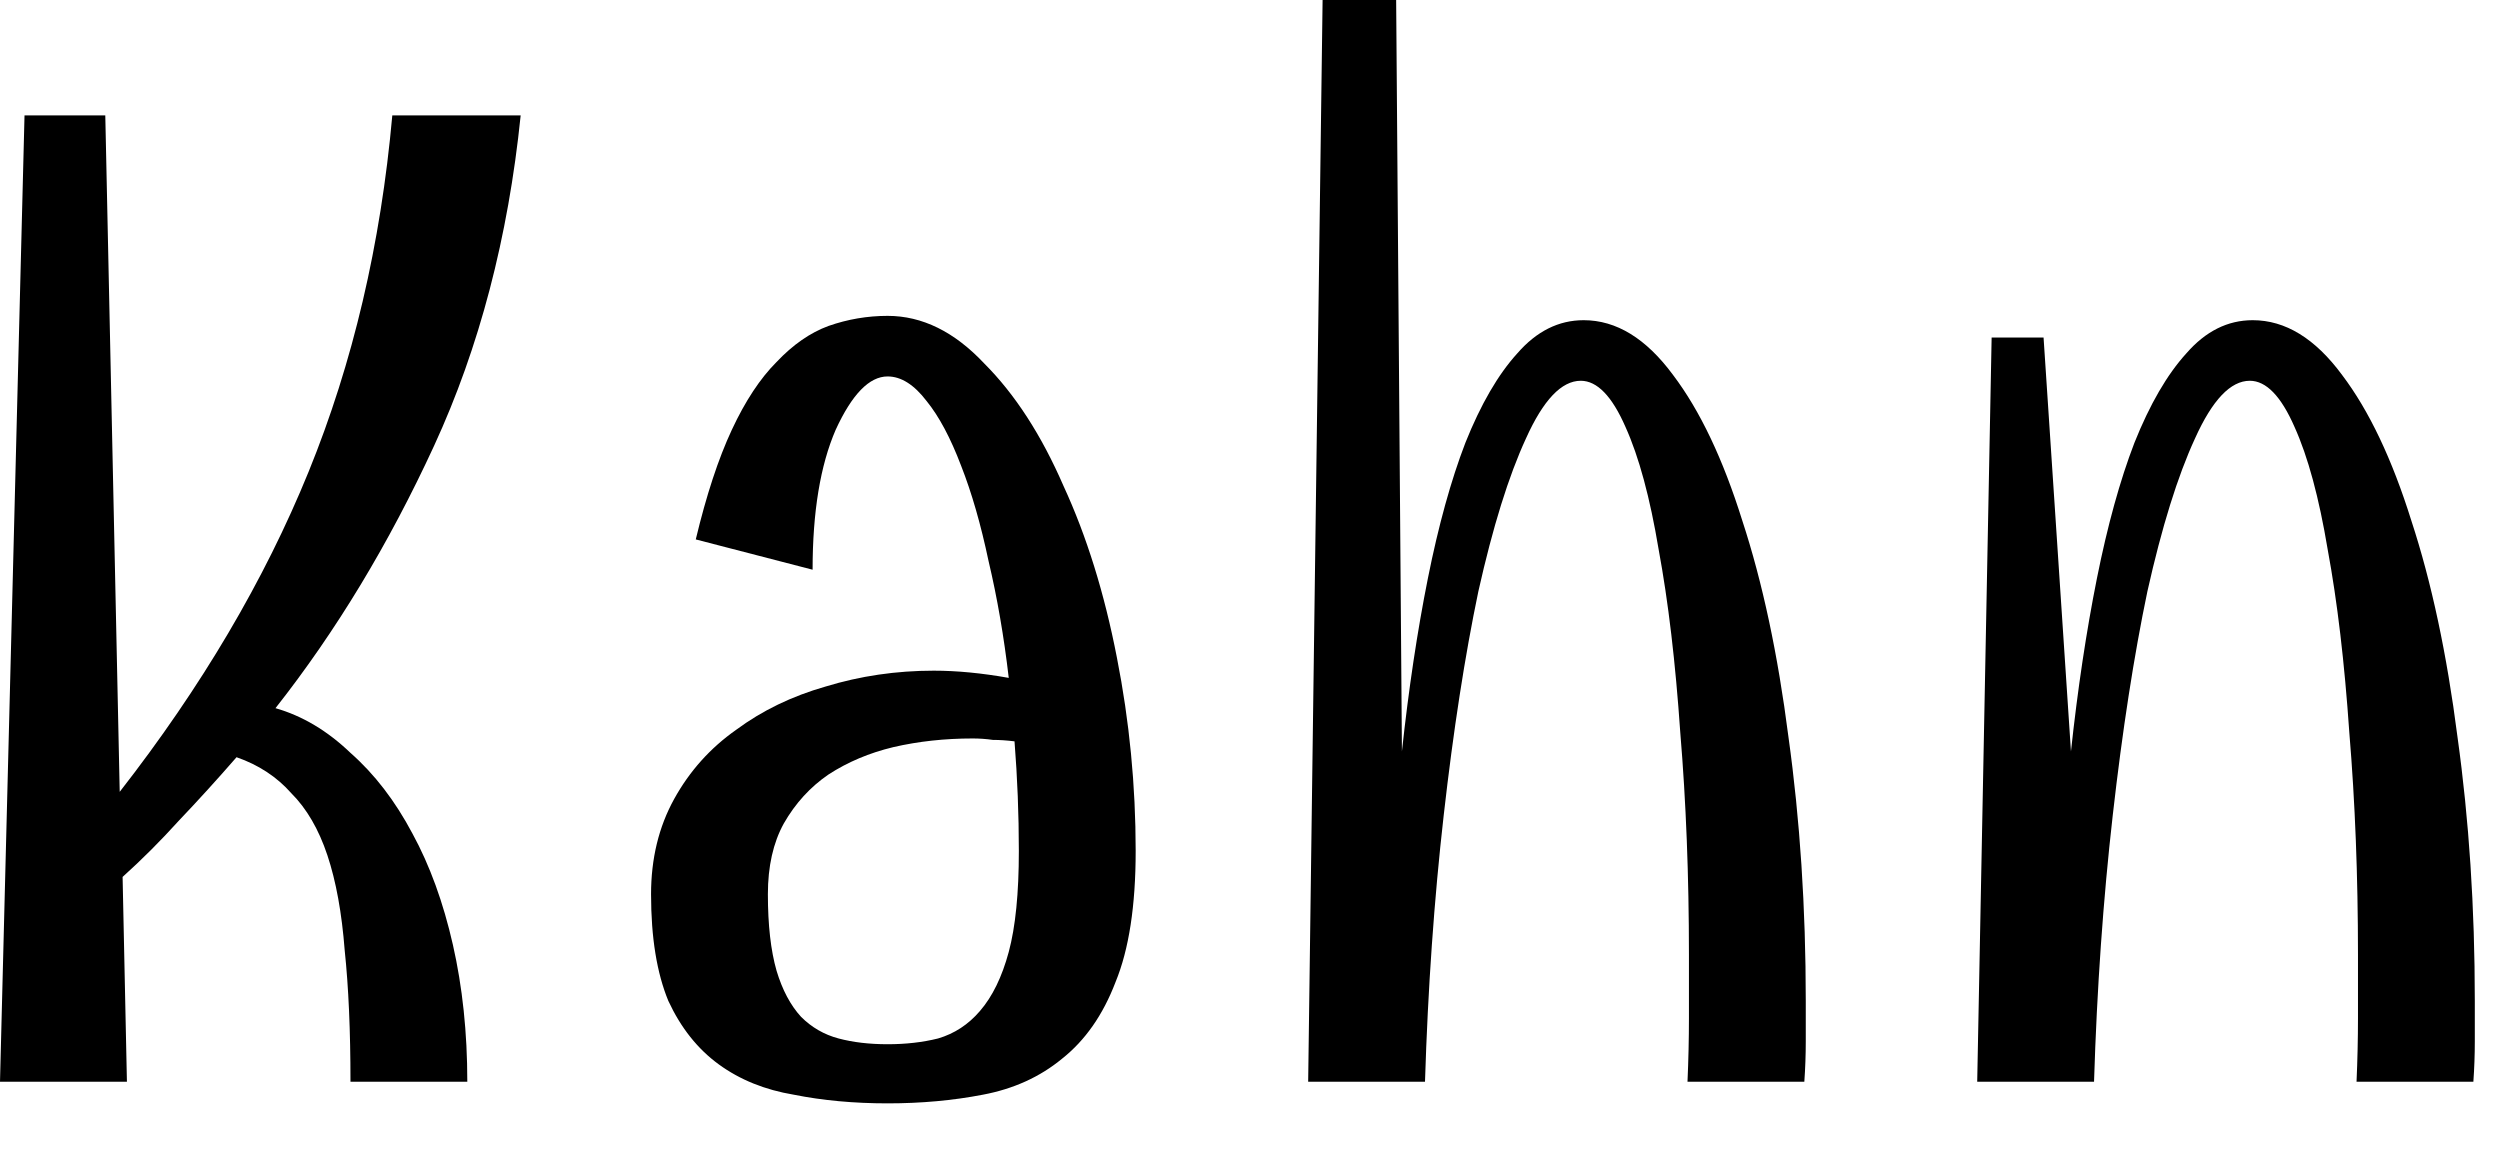 <svg width="26" height="12" viewBox="0 0 26 12" fill="none" xmlns="http://www.w3.org/2000/svg">
<path d="M0.255 1.2H1.095L1.245 8.235C2.095 7.145 2.75 6.035 3.21 4.905C3.67 3.775 3.96 2.54 4.08 1.2H5.415C5.285 2.47 4.985 3.615 4.515 4.635C4.045 5.655 3.495 6.565 2.865 7.365C3.145 7.445 3.405 7.6 3.645 7.83C3.895 8.05 4.11 8.33 4.29 8.67C4.47 9 4.61 9.385 4.71 9.825C4.81 10.265 4.86 10.74 4.86 11.25H3.645C3.645 10.72 3.625 10.265 3.585 9.885C3.555 9.495 3.495 9.165 3.405 8.895C3.315 8.625 3.19 8.41 3.03 8.25C2.88 8.08 2.69 7.955 2.46 7.875C2.26 8.105 2.06 8.325 1.86 8.535C1.67 8.745 1.475 8.94 1.275 9.12L1.32 11.25H0L0.255 1.2Z" fill="black"/>
<path d="M9.231 3.285C9.591 3.285 9.926 3.45 10.236 3.78C10.556 4.1 10.831 4.525 11.061 5.055C11.301 5.575 11.486 6.17 11.616 6.84C11.746 7.5 11.811 8.17 11.811 8.85C11.811 9.42 11.741 9.875 11.601 10.215C11.471 10.555 11.286 10.82 11.046 11.01C10.816 11.2 10.541 11.325 10.221 11.385C9.911 11.445 9.581 11.475 9.231 11.475C8.881 11.475 8.556 11.445 8.256 11.385C7.956 11.335 7.696 11.23 7.476 11.07C7.256 10.91 7.081 10.69 6.951 10.41C6.831 10.12 6.771 9.75 6.771 9.3C6.771 8.93 6.851 8.6 7.011 8.31C7.171 8.02 7.386 7.78 7.656 7.59C7.926 7.39 8.236 7.24 8.586 7.14C8.946 7.03 9.321 6.975 9.711 6.975C9.951 6.975 10.211 7 10.491 7.05C10.441 6.62 10.371 6.215 10.281 5.835C10.201 5.455 10.106 5.125 9.996 4.845C9.886 4.555 9.766 4.33 9.636 4.17C9.506 4 9.371 3.915 9.231 3.915C9.041 3.915 8.861 4.1 8.691 4.47C8.531 4.84 8.451 5.325 8.451 5.925L7.236 5.61C7.346 5.15 7.471 4.77 7.611 4.47C7.751 4.17 7.906 3.935 8.076 3.765C8.246 3.585 8.426 3.46 8.616 3.39C8.816 3.32 9.021 3.285 9.231 3.285ZM10.596 8.85C10.596 8.47 10.581 8.09 10.551 7.71C10.471 7.7 10.396 7.695 10.326 7.695C10.256 7.685 10.186 7.68 10.116 7.68C9.826 7.68 9.551 7.71 9.291 7.77C9.041 7.83 8.816 7.925 8.616 8.055C8.426 8.185 8.271 8.355 8.151 8.565C8.041 8.765 7.986 9.01 7.986 9.3C7.986 9.62 8.016 9.885 8.076 10.095C8.136 10.295 8.221 10.455 8.331 10.575C8.441 10.685 8.571 10.76 8.721 10.8C8.871 10.84 9.041 10.86 9.231 10.86C9.421 10.86 9.596 10.84 9.756 10.8C9.926 10.75 10.071 10.655 10.191 10.515C10.321 10.365 10.421 10.16 10.491 9.9C10.561 9.64 10.596 9.29 10.596 8.85Z" fill="black"/>
<path d="M16.44 3.96C16.24 3.96 16.05 4.16 15.87 4.56C15.69 4.95 15.525 5.48 15.375 6.15C15.235 6.82 15.115 7.595 15.015 8.475C14.915 9.355 14.85 10.28 14.82 11.25H13.605L13.755 0H14.52L14.58 7.815C14.65 7.165 14.74 6.565 14.85 6.015C14.96 5.465 15.09 4.995 15.24 4.605C15.4 4.205 15.58 3.895 15.78 3.675C15.98 3.445 16.21 3.33 16.47 3.33C16.81 3.33 17.12 3.52 17.4 3.9C17.68 4.27 17.92 4.775 18.12 5.415C18.33 6.055 18.49 6.805 18.6 7.665C18.72 8.525 18.78 9.44 18.78 10.41C18.78 10.55 18.78 10.69 18.78 10.83C18.78 10.97 18.775 11.11 18.765 11.25H17.55C17.56 11.02 17.565 10.8 17.565 10.59C17.565 10.37 17.565 10.15 17.565 9.93C17.565 9.11 17.535 8.34 17.475 7.62C17.425 6.89 17.35 6.255 17.25 5.715C17.16 5.175 17.045 4.75 16.905 4.44C16.765 4.12 16.61 3.96 16.44 3.96Z" fill="black"/>
<path d="M23.398 3.96C23.198 3.96 23.008 4.16 22.828 4.56C22.648 4.95 22.483 5.48 22.333 6.15C22.193 6.82 22.073 7.595 21.973 8.475C21.873 9.355 21.808 10.28 21.778 11.25H20.563L20.713 3.51H21.253L21.538 7.815C21.608 7.165 21.698 6.565 21.808 6.015C21.918 5.465 22.048 4.995 22.198 4.605C22.358 4.205 22.538 3.895 22.738 3.675C22.938 3.445 23.168 3.33 23.428 3.33C23.768 3.33 24.078 3.52 24.358 3.9C24.638 4.27 24.878 4.775 25.078 5.415C25.288 6.055 25.448 6.805 25.558 7.665C25.678 8.525 25.738 9.44 25.738 10.41C25.738 10.55 25.738 10.69 25.738 10.83C25.738 10.97 25.733 11.11 25.723 11.25H24.508C24.518 11.02 24.523 10.8 24.523 10.59C24.523 10.37 24.523 10.15 24.523 9.93C24.523 9.11 24.493 8.34 24.433 7.62C24.383 6.89 24.308 6.255 24.208 5.715C24.118 5.175 24.003 4.75 23.863 4.44C23.723 4.12 23.568 3.96 23.398 3.96Z" fill="black"/>
</svg>

